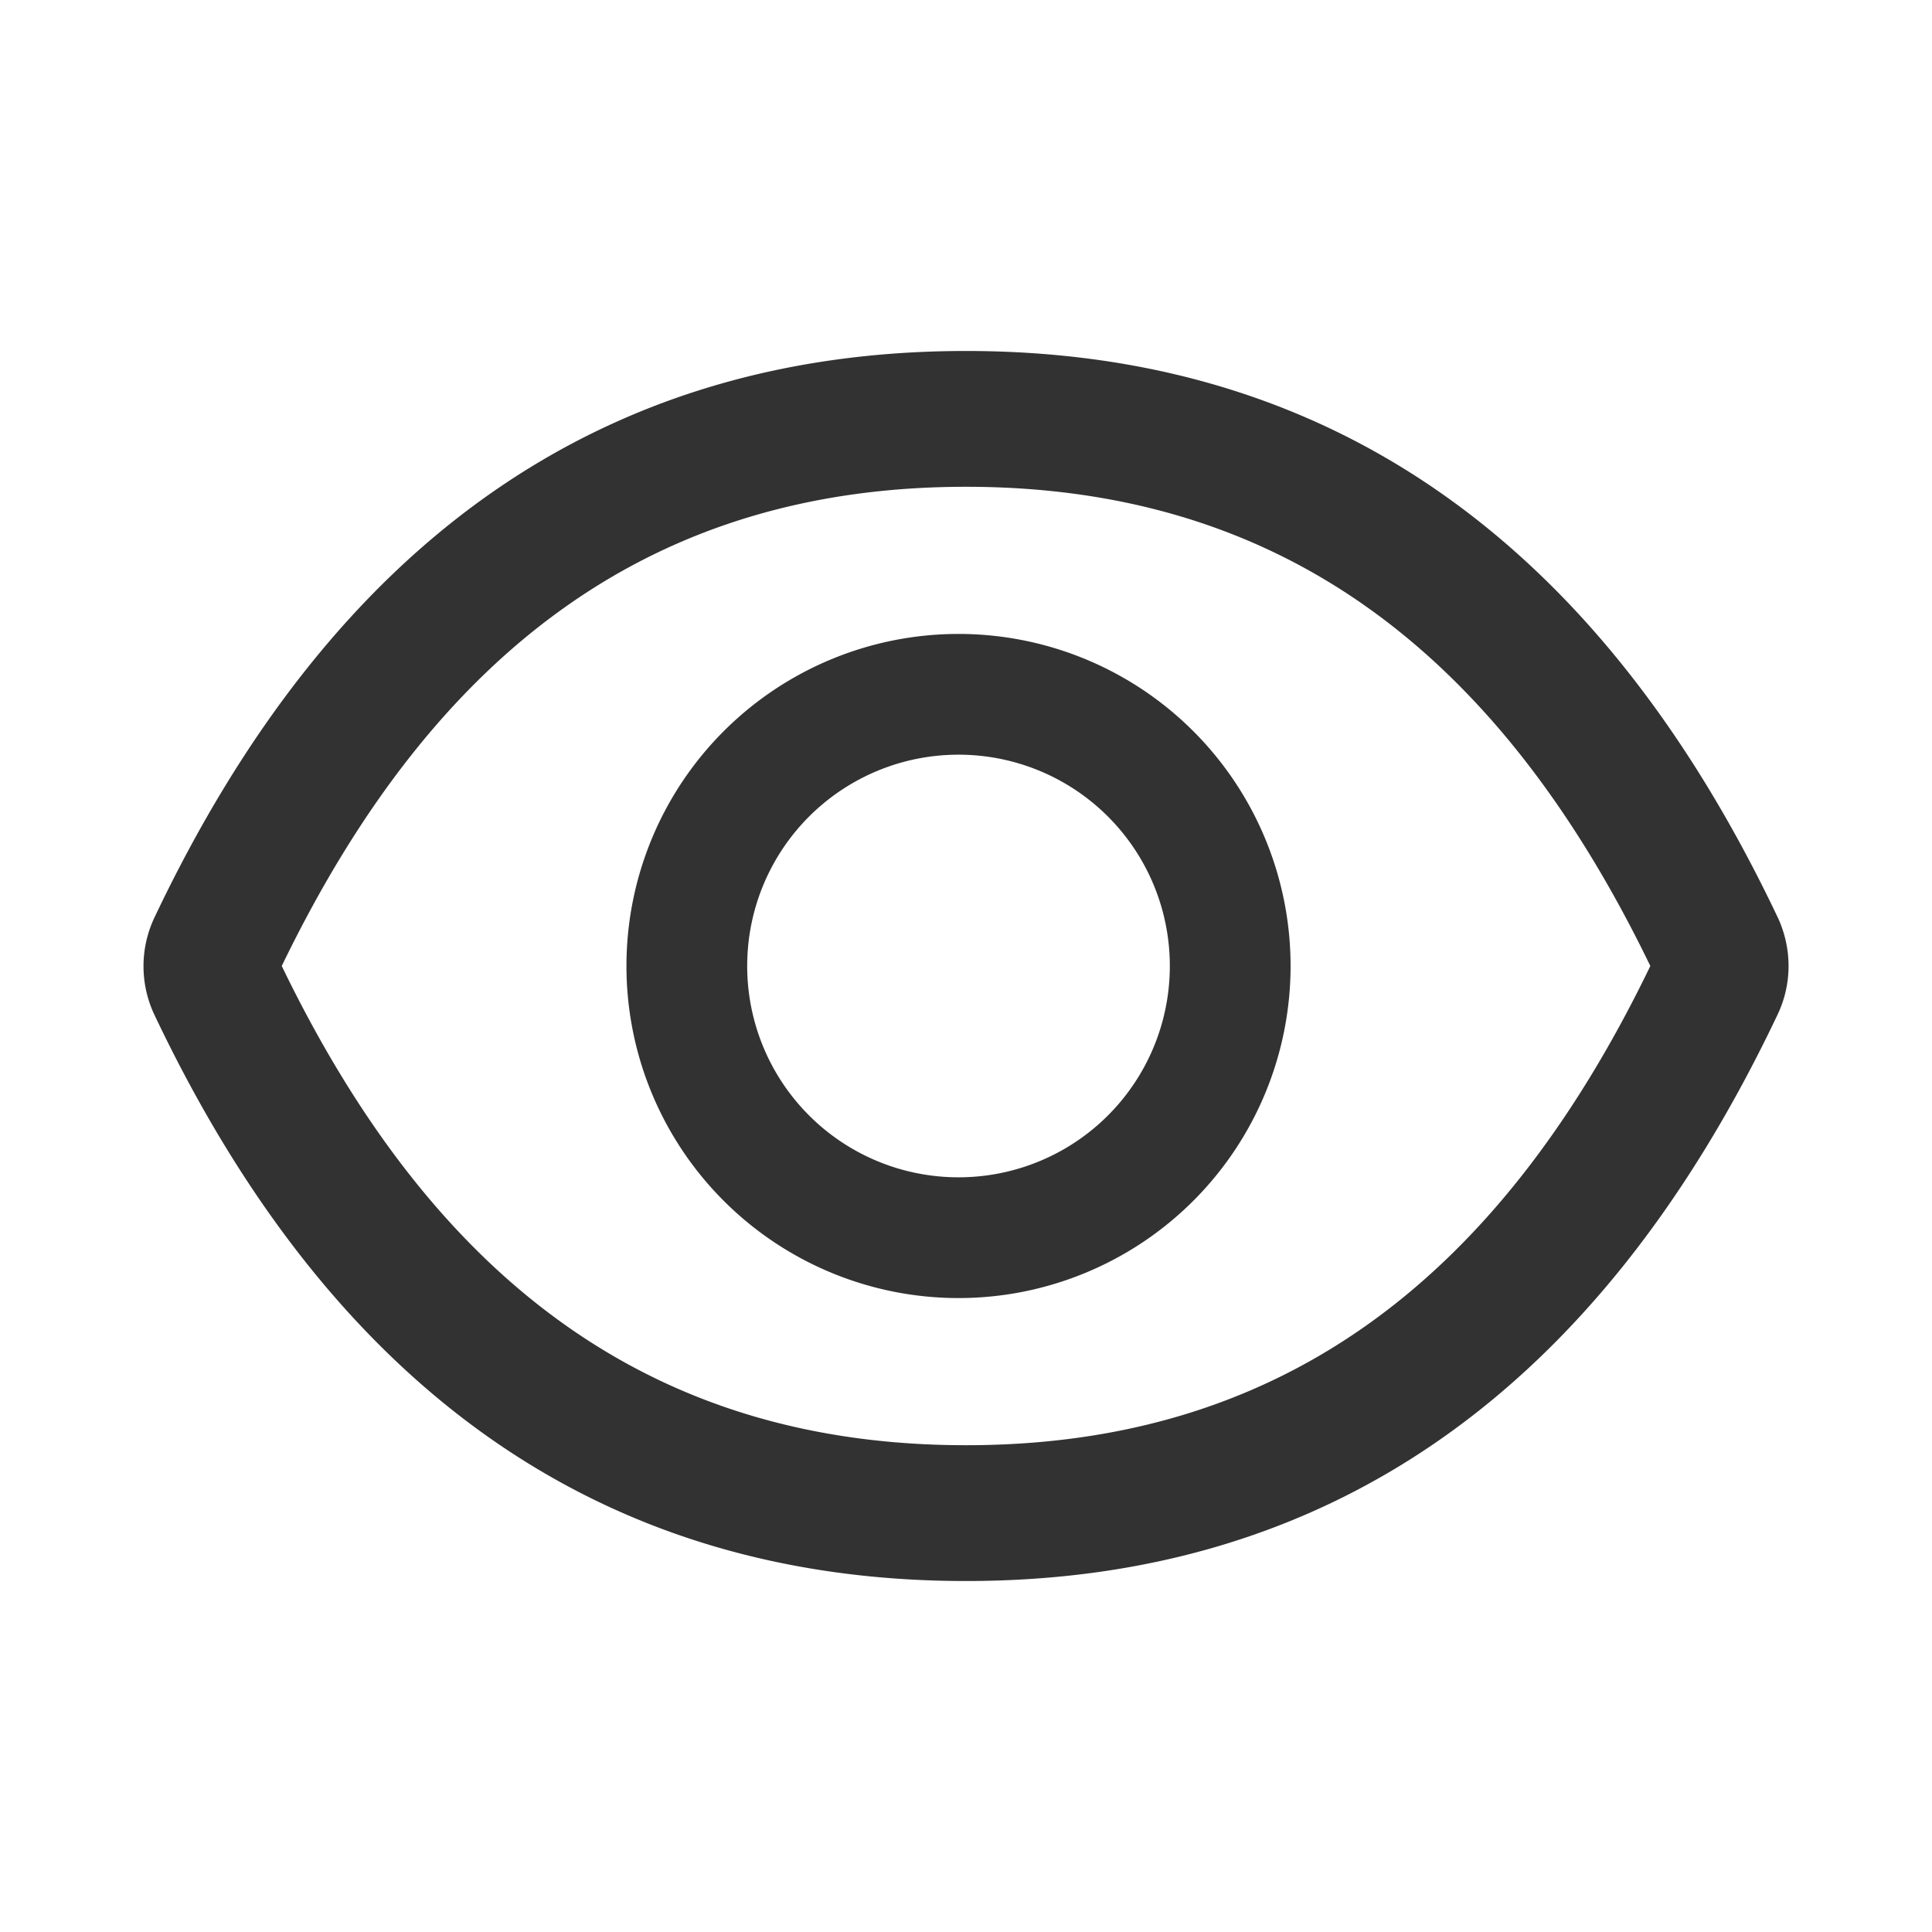 <svg width="24" height="24" viewBox="0 0 24 24" fill="none" xmlns="http://www.w3.org/2000/svg">
    <path d="M22.083 11.395C19.861 6.715 16.503 4.36 12 4.36c-4.504 0-7.86 2.356-10.082 7.039a1.413 1.413 0 0 0 0 1.207C4.139 17.285 7.498 19.64 12 19.64c4.505 0 7.861-2.356 10.083-7.039.18-.38.18-.82 0-1.207zM12 17.953c-3.78 0-6.548-1.917-8.5-5.953C5.452 7.964 8.22 6.047 12 6.047c3.78 0 6.549 1.917 8.501 5.953-1.95 4.036-4.718 5.953-8.5 5.953zm-.093-10.078a4.125 4.125 0 1 0 0 8.25 4.125 4.125 0 0 0 0-8.25zm0 6.75A2.624 2.624 0 0 1 9.282 12a2.624 2.624 0 0 1 2.625-2.625A2.624 2.624 0 0 1 14.532 12a2.624 2.624 0 0 1-2.625 2.625z" fill="#323232"/>
</svg>
